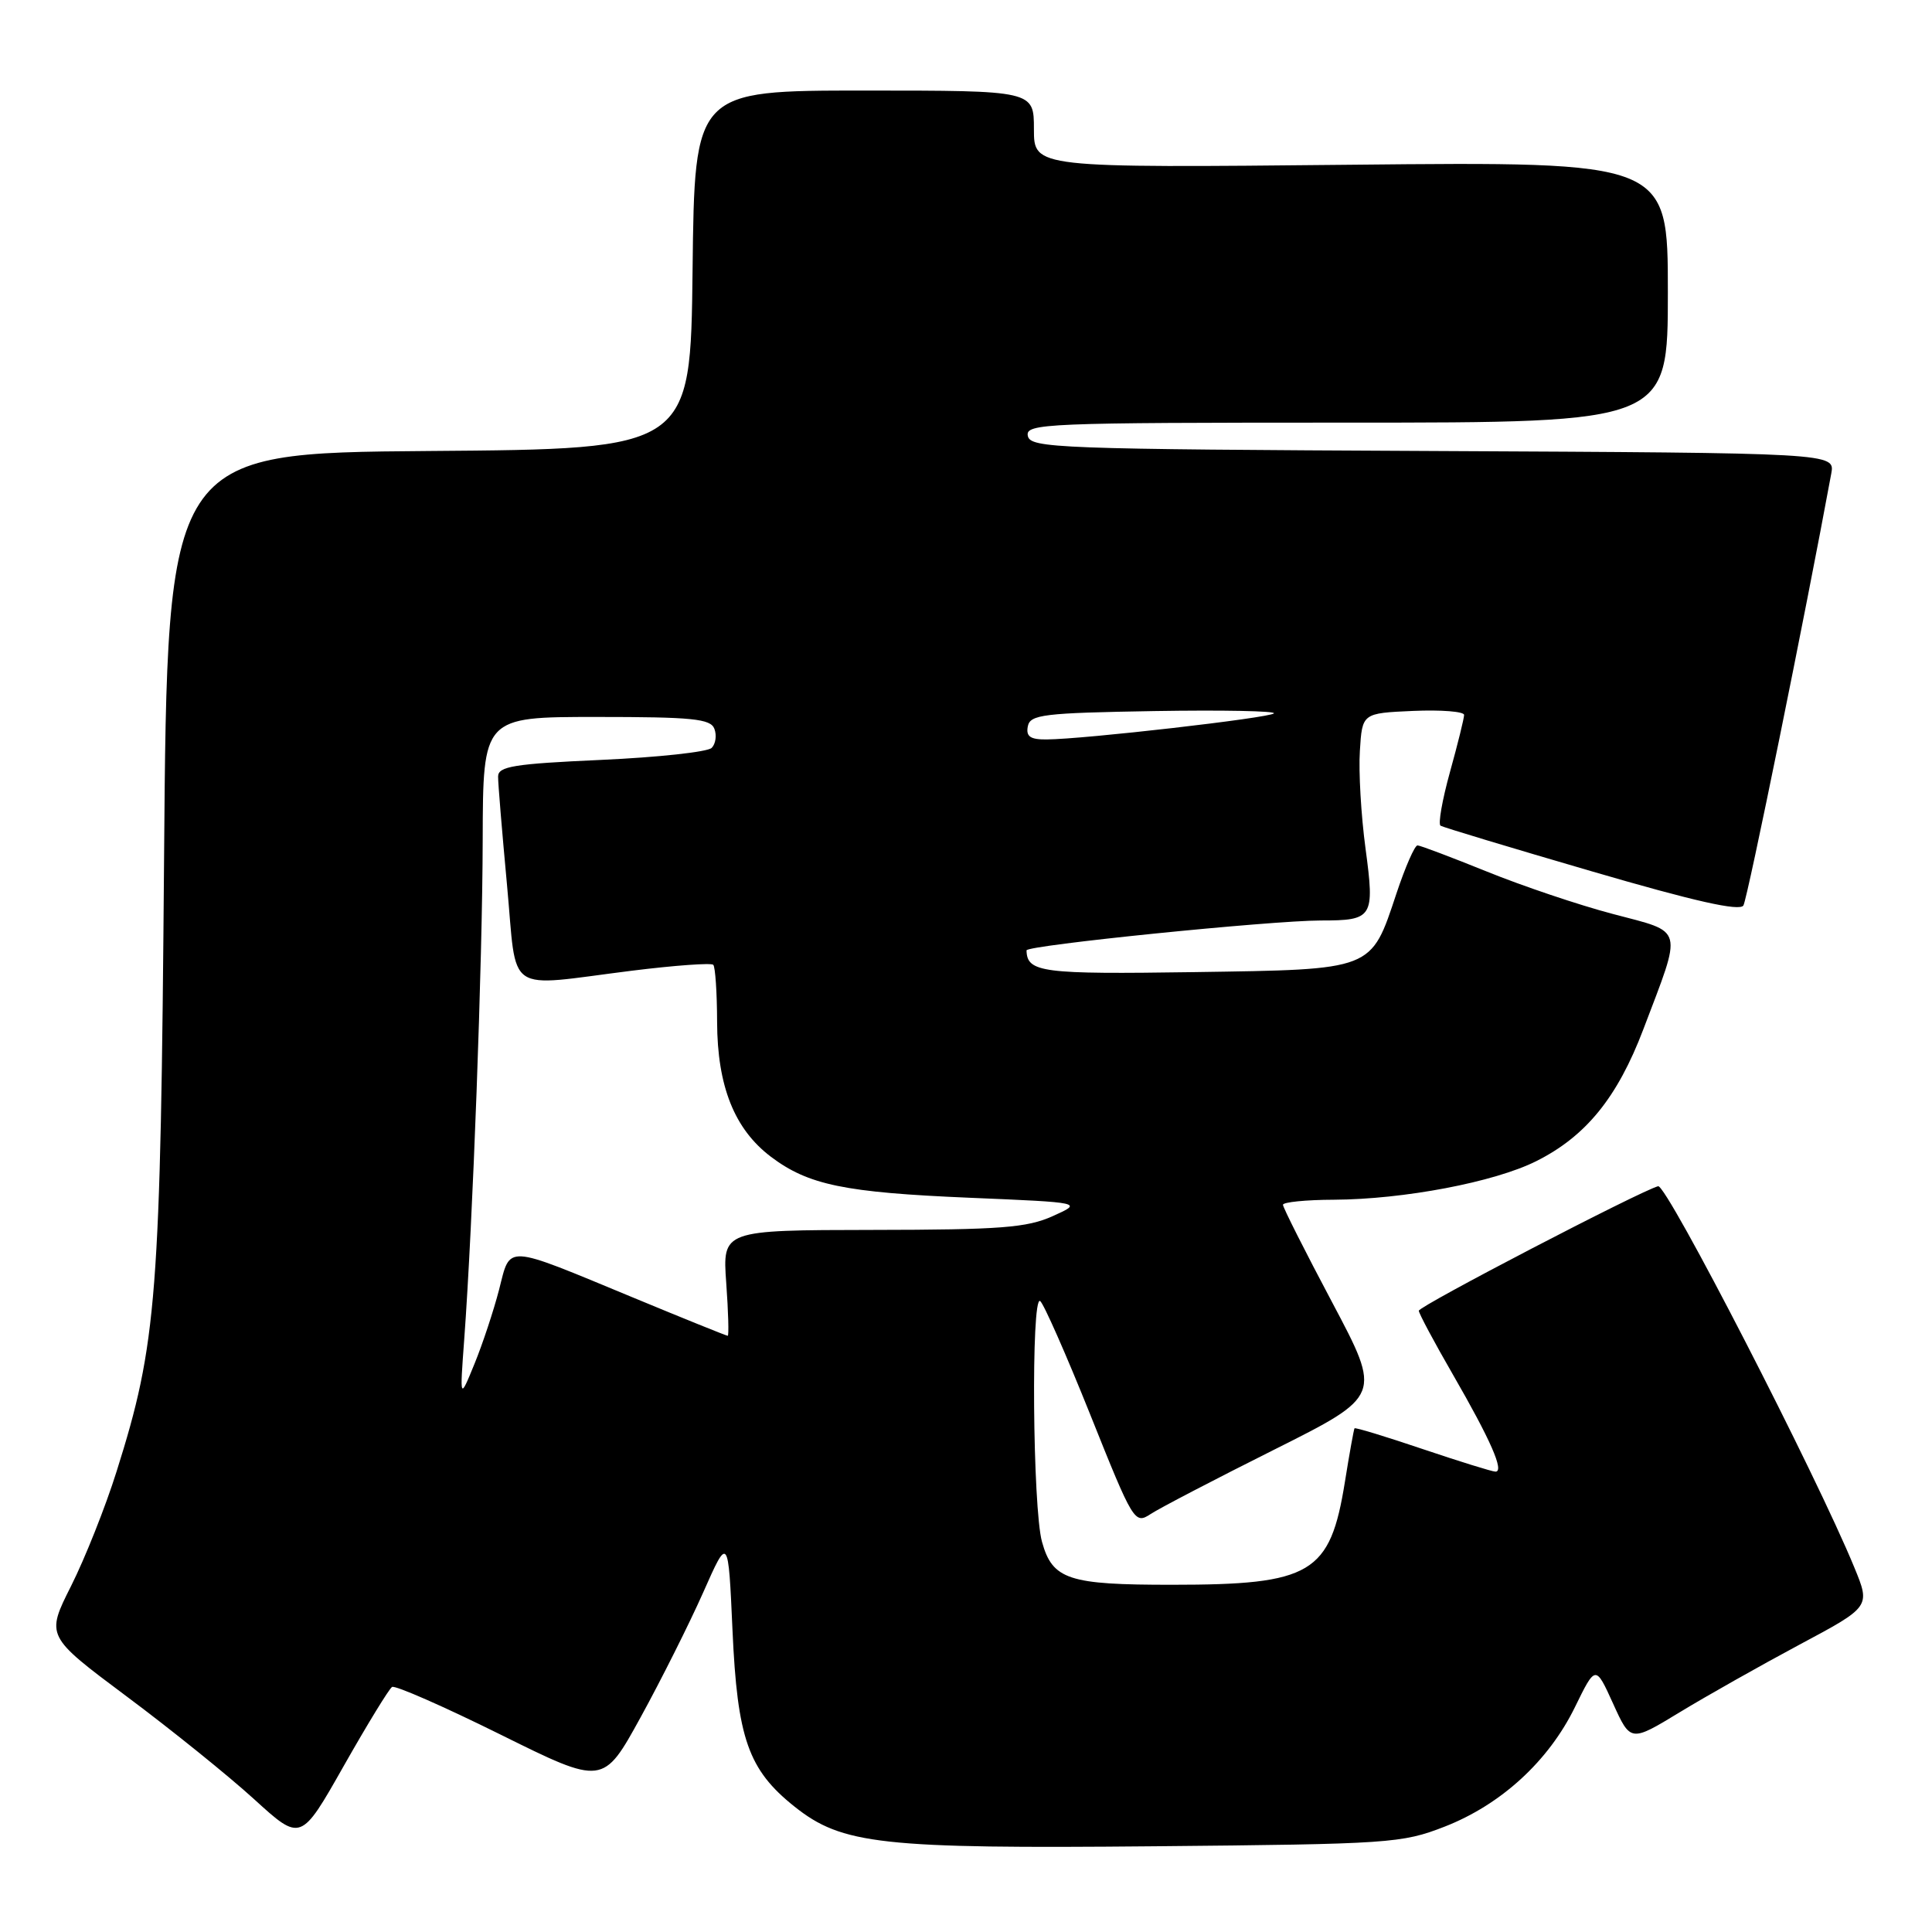 <?xml version="1.0" encoding="UTF-8" standalone="no"?>
<!DOCTYPE svg PUBLIC "-//W3C//DTD SVG 1.1//EN" "http://www.w3.org/Graphics/SVG/1.1/DTD/svg11.dtd" >
<svg xmlns="http://www.w3.org/2000/svg" xmlns:xlink="http://www.w3.org/1999/xlink" version="1.1" viewBox="0 0 256 256">
 <g >
 <path fill="currentColor"
d=" M 191.42 242.04 C 198.90 239.12 205.19 233.36 208.69 226.20 C 211.42 220.62 211.42 220.62 213.74 225.73 C 216.06 230.84 216.06 230.84 222.56 226.89 C 226.13 224.72 233.29 220.68 238.45 217.92 C 247.85 212.90 247.85 212.90 245.71 207.70 C 240.69 195.46 220.84 156.89 219.71 157.18 C 217.36 157.80 188.00 173.07 188.00 173.68 C 188.00 174.02 190.03 177.83 192.52 182.14 C 197.52 190.81 199.36 195.00 198.16 195.00 C 197.73 195.00 193.39 193.65 188.52 192.01 C 183.64 190.36 179.58 189.12 179.48 189.26 C 179.39 189.39 178.81 192.58 178.21 196.34 C 176.25 208.53 173.81 209.99 155.32 209.99 C 141.56 210.00 139.46 209.31 138.07 204.30 C 136.83 199.86 136.61 171.64 137.82 172.39 C 138.26 172.66 141.26 179.45 144.47 187.46 C 150.17 201.71 150.35 202.00 152.46 200.62 C 153.64 199.84 161.02 196.00 168.85 192.08 C 183.08 184.95 183.08 184.95 176.54 172.61 C 172.94 165.83 170.00 160.00 170.00 159.64 C 170.00 159.29 173.04 158.98 176.75 158.97 C 186.02 158.92 198.00 156.64 203.54 153.87 C 210.13 150.58 214.31 145.44 217.75 136.39 C 222.98 122.61 223.25 123.63 213.73 121.11 C 209.20 119.92 201.68 117.38 197.00 115.48 C 192.32 113.59 188.20 112.03 187.83 112.02 C 187.46 112.01 186.21 114.87 185.04 118.38 C 181.62 128.65 182.13 128.45 158.24 128.81 C 138.03 129.11 136.09 128.86 136.02 125.93 C 136.00 125.26 168.35 121.98 175.00 121.97 C 181.94 121.97 182.17 121.60 180.94 112.44 C 180.35 108.07 180.01 102.24 180.19 99.50 C 180.50 94.50 180.50 94.50 187.25 94.20 C 190.96 94.04 194.00 94.28 194.00 94.73 C 194.00 95.18 193.16 98.58 192.13 102.29 C 191.10 106.00 190.54 109.21 190.88 109.41 C 191.22 109.62 200.23 112.34 210.90 115.45 C 224.52 119.43 230.52 120.78 231.01 119.98 C 231.55 119.11 239.27 81.14 242.65 62.76 C 243.16 60.02 243.16 60.02 189.84 59.76 C 139.98 59.52 136.51 59.39 136.19 57.75 C 135.87 56.11 138.42 56.00 178.43 56.00 C 221.00 56.00 221.00 56.00 221.00 38.70 C 221.00 21.41 221.00 21.41 179.00 21.83 C 137.00 22.25 137.00 22.25 137.00 17.12 C 137.00 12.00 137.00 12.00 114.52 12.00 C 92.04 12.00 92.04 12.00 91.77 35.75 C 91.50 59.50 91.50 59.50 56.83 59.76 C 22.16 60.03 22.16 60.03 21.74 113.76 C 21.28 172.00 20.81 177.98 15.44 195.00 C 13.97 199.68 11.26 206.49 9.42 210.15 C 6.08 216.79 6.08 216.79 16.79 224.79 C 22.68 229.18 30.28 235.31 33.68 238.41 C 39.86 244.04 39.86 244.04 45.54 234.01 C 48.67 228.49 51.55 223.78 51.95 223.53 C 52.35 223.28 58.81 226.12 66.30 229.83 C 79.92 236.58 79.92 236.58 84.89 227.54 C 87.62 222.57 91.35 215.12 93.18 211.00 C 96.50 203.50 96.50 203.50 97.06 216.02 C 97.70 230.36 99.15 234.50 105.26 239.37 C 111.58 244.41 116.72 244.98 153.00 244.64 C 184.18 244.35 185.74 244.25 191.42 242.04 Z  M 61.51 177.50 C 62.64 162.21 63.93 127.40 63.96 111.25 C 64.00 95.00 64.00 95.00 79.03 95.00 C 91.76 95.00 94.16 95.24 94.66 96.57 C 94.99 97.43 94.83 98.57 94.30 99.10 C 93.76 99.64 87.18 100.35 79.66 100.69 C 68.08 101.21 66.00 101.55 66.00 102.90 C 65.99 103.78 66.53 110.24 67.18 117.25 C 68.56 132.06 66.66 130.76 83.76 128.62 C 89.40 127.92 94.23 127.57 94.51 127.84 C 94.78 128.11 95.01 131.52 95.02 135.42 C 95.05 143.94 97.32 149.62 102.14 153.27 C 107.11 157.02 111.90 158.01 128.50 158.71 C 143.50 159.34 143.50 159.34 139.50 161.14 C 136.08 162.68 132.60 162.95 115.62 162.97 C 95.73 163.00 95.73 163.00 96.23 170.00 C 96.51 173.85 96.59 177.00 96.43 177.00 C 96.26 177.00 90.58 174.71 83.81 171.90 C 66.69 164.81 67.67 164.87 66.13 170.89 C 65.41 173.66 63.95 178.08 62.87 180.72 C 60.92 185.50 60.92 185.50 61.51 177.50 Z  M 136.19 96.25 C 136.49 94.68 138.23 94.47 152.96 94.22 C 161.99 94.07 169.12 94.21 168.80 94.53 C 168.20 95.13 143.64 97.95 138.68 97.98 C 136.52 98.00 135.93 97.59 136.19 96.25 Z "/>
</g>
</svg>